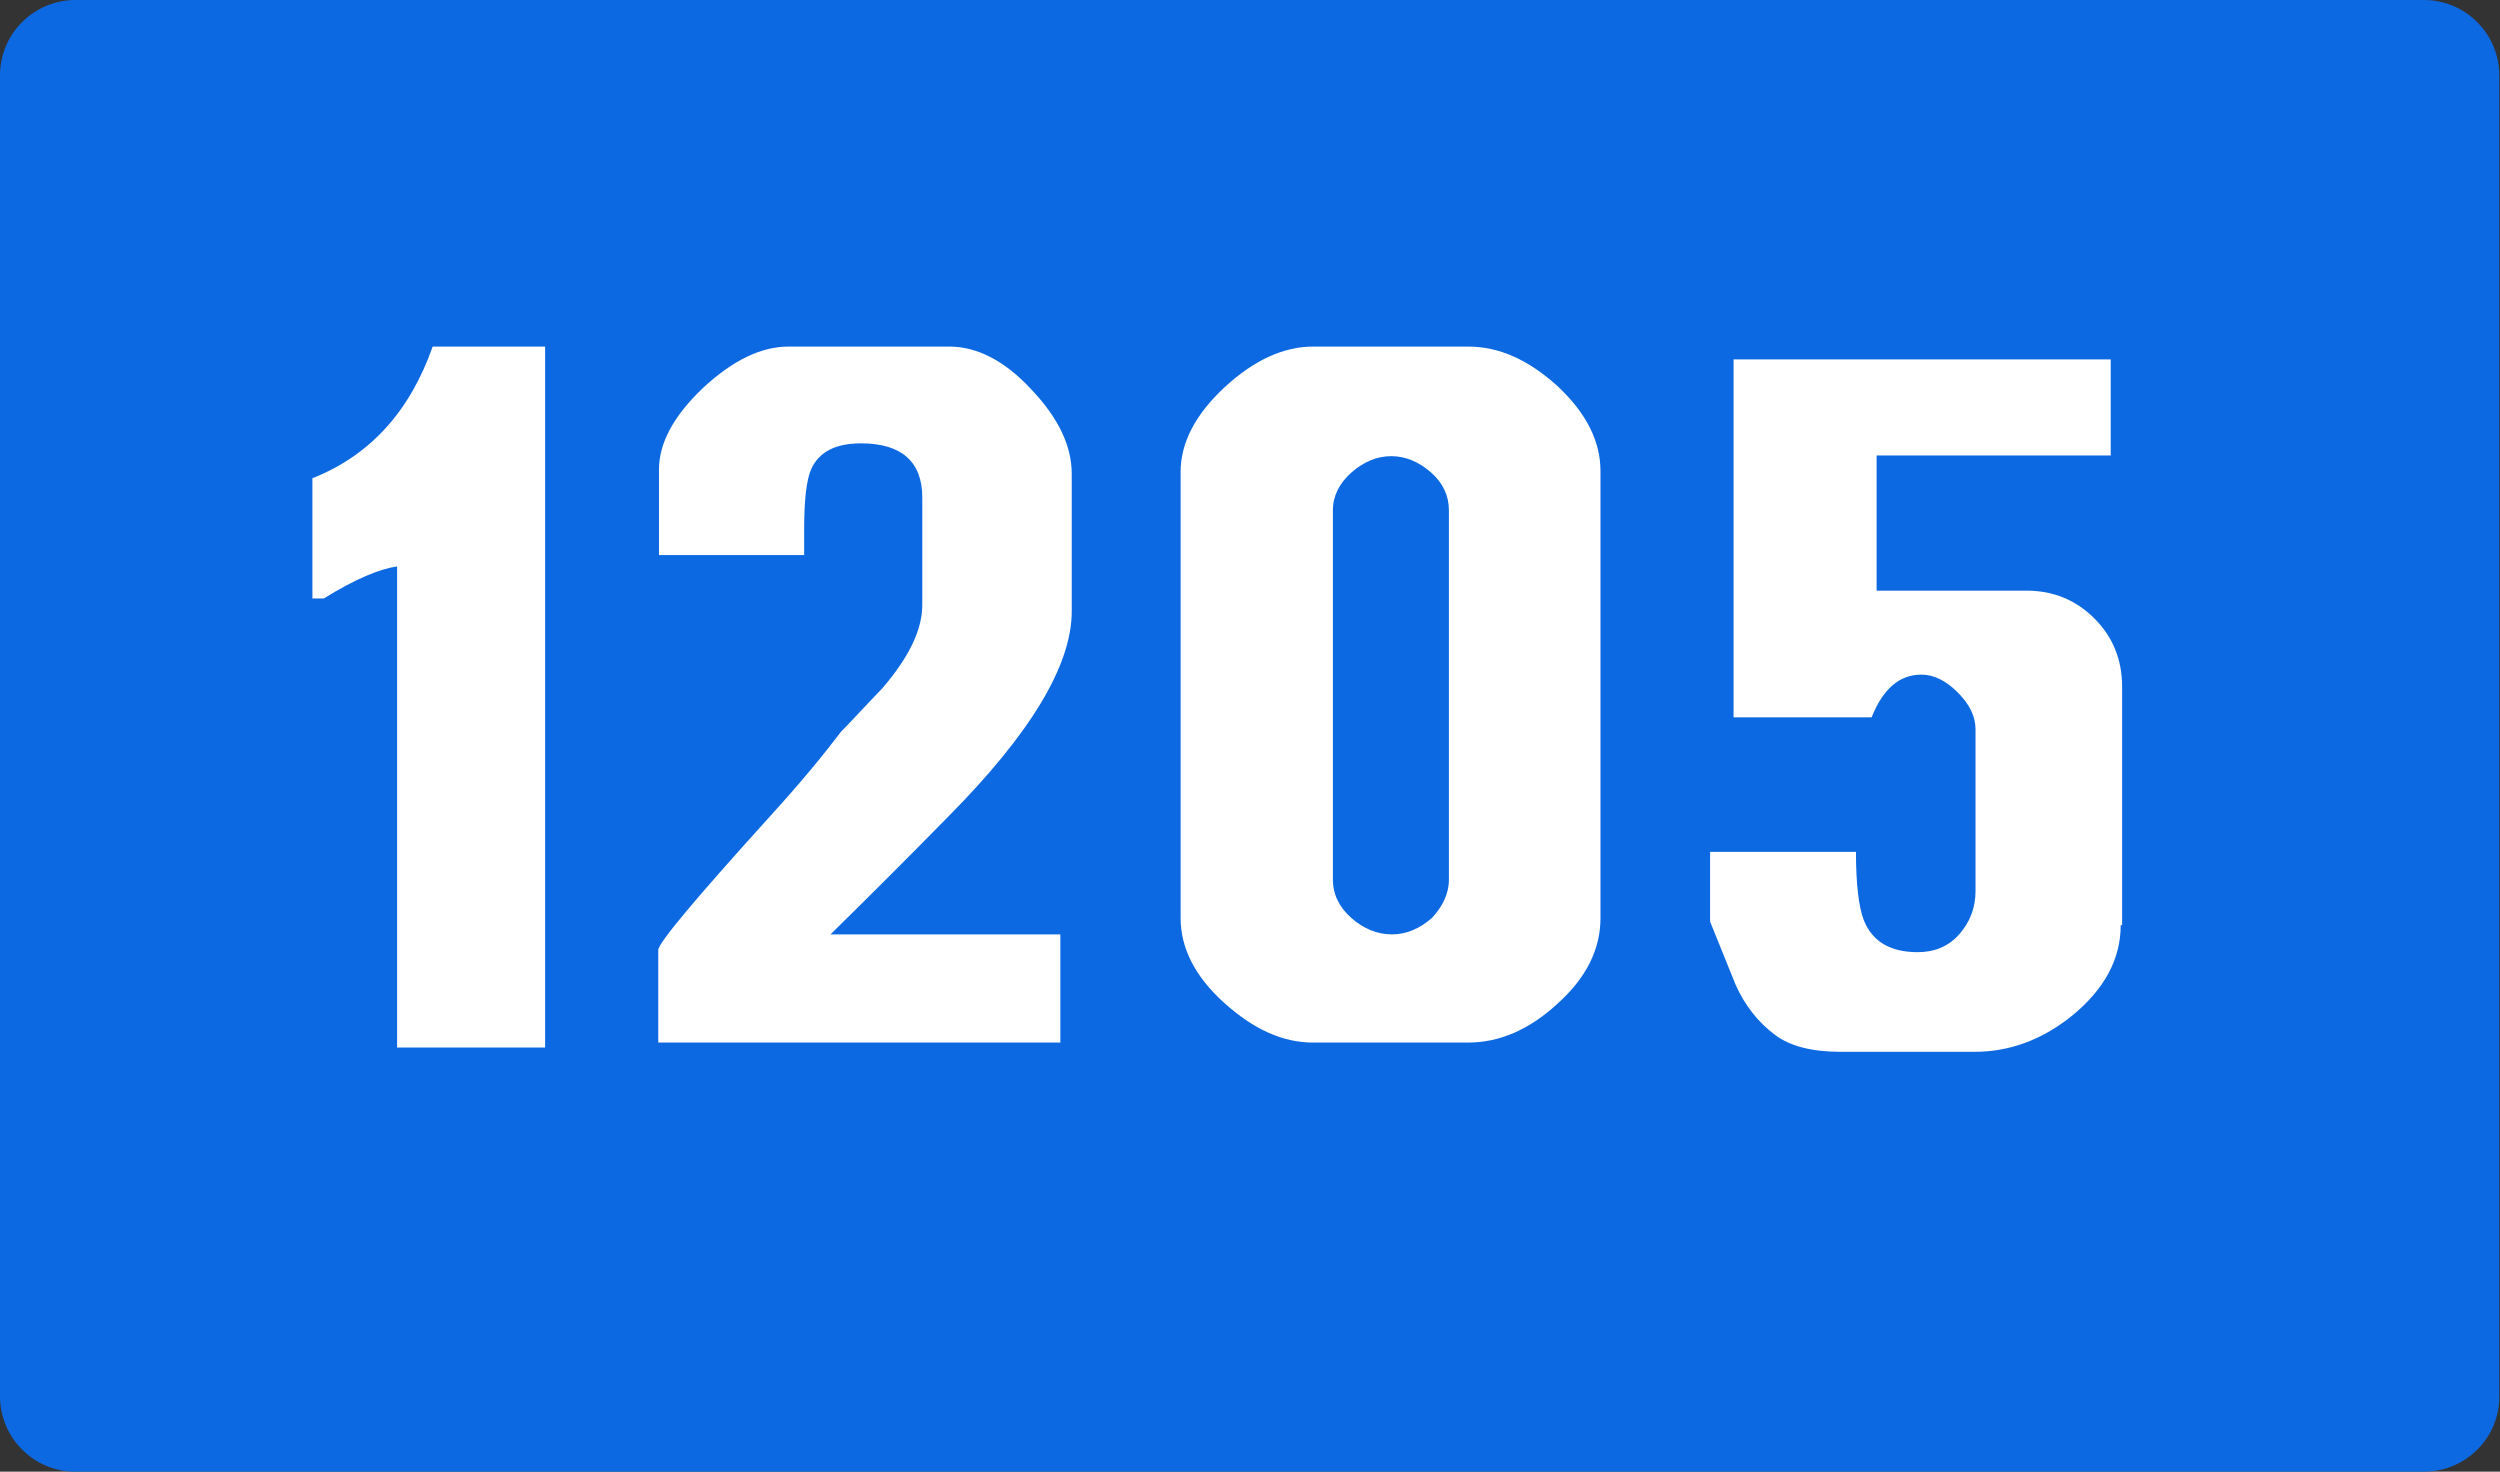 <?xml version="1.0" encoding="utf-8"?>
<!-- Generator: Adobe Illustrator 18.0.0, SVG Export Plug-In . SVG Version: 6.00 Build 0)  -->
<!DOCTYPE svg PUBLIC "-//W3C//DTD SVG 1.1//EN" "http://www.w3.org/Graphics/SVG/1.1/DTD/svg11.dtd">
<svg version="1.1"
	 id="svg2" sodipodi:docname="6.2014_02_16_18_28_07.2.svg" xmlns:dc="http://purl.org/dc/elements/1.1/" xmlns:cc="http://creativecommons.org/ns#" xmlns:rdf="http://www.w3.org/1999/02/22-rdf-syntax-ns#" xmlns:svg="http://www.w3.org/2000/svg" xmlns:sodipodi="http://sodipodi.sourceforge.net/DTD/sodipodi-0.dtd" xmlns:inkscape="http://www.inkscape.org/namespaces/inkscape" inkscape:version="0.48.4 r9939"
	 xmlns="http://www.w3.org/2000/svg" xmlns:xlink="http://www.w3.org/1999/xlink" x="0px" y="0px"
	 viewBox="-346.4 292.8 351.3 206.8" enable-background="new -346.4 292.8 351.3 206.8" xml:space="preserve">
<rect x="-346.4" y="292.8" width="351.3" height="206.8" fill="#333333" stroke="none"/>
<path fill="#0D69E1" d="M-5.8,499.6h-330c-5.9,0-10.6-4.8-10.6-10.6V303.4c0-5.9,4.8-10.6,10.6-10.6h330c5.9,0,10.6,4.8,10.6,10.6
	v185.5C4.9,494.8,0.1,499.6-5.8,499.6z"/>
<g>
	<path fill="#FFFFFF" d="M-269.9,440h-20.7v-67.6c-2.3,0.3-5.8,1.7-10.3,4.5h-1.6V360c8.1-3.2,13.7-9.4,16.9-18.5h15.8V440z"/>
	<path fill="#FFFFFF" d="M-195.8,378.7c0,7.6-5.8,17.2-17.4,28.9c-5.6,5.7-11.1,11.2-16.5,16.5h32.3v15.2h-56.5v-13
		c0-1,5.3-7.3,15.8-18.9c4.1-4.5,7.4-8.5,9.9-11.8c1.3-1.3,3.2-3.4,5.8-6.1c3.7-4.3,5.6-8.2,5.6-11.7v-15.1c0-5-2.9-7.6-8.6-7.6
		c-3.6,0-5.9,1.2-7,3.6c-0.7,1.6-1,4.4-1,8.6v3.5h-20.4v-12c0-3.8,2.1-7.6,6.2-11.5c4.2-3.9,8.2-5.8,12-5.8h22.6c3.9,0,7.8,2,11.5,6
		c3.8,4,5.7,7.9,5.7,11.9V378.7z"/>
	<path fill="#FFFFFF" d="M-121.5,421.8c0,4.4-2,8.4-6,12c-4,3.7-8.2,5.5-12.6,5.5h-21.8c-4.3,0-8.4-1.9-12.5-5.6s-6.1-7.7-6.1-11.9
		v-62.7c0-4.1,2.1-8.1,6.2-11.9c4.1-3.8,8.3-5.7,12.4-5.7h21.8c4.3,0,8.4,1.8,12.5,5.5c4.1,3.8,6.1,7.8,6.1,12V421.8z M-142.8,416.4
		v-51.9c0-2-0.8-3.8-2.5-5.3c-1.7-1.5-3.6-2.3-5.6-2.3c-2,0-3.9,0.8-5.6,2.3c-1.7,1.5-2.6,3.3-2.6,5.3v51.9c0,2.1,0.9,3.9,2.6,5.4
		c1.7,1.5,3.6,2.3,5.7,2.3c2,0,3.9-0.8,5.6-2.3C-143.7,420.2-142.8,418.4-142.8,416.4z"/>
	<path fill="#FFFFFF" d="M-48.4,422.8c0,4.8-2.3,9-6.8,12.7c-4.2,3.4-8.8,5.1-13.7,5.1h-18.9c-4,0-7.1-0.8-9.2-2.4
		c-2.3-1.7-4.2-4.1-5.5-7l-3.6-8.9v-9.8h20.5c0,4.6,0.4,7.8,1.1,9.6c1.2,3,3.7,4.5,7.6,4.5c2.3,0,4.3-0.8,5.8-2.5
		c1.5-1.7,2.3-3.7,2.3-6.1v-22.7c0-1.8-0.8-3.5-2.5-5.2c-1.6-1.6-3.3-2.5-5.1-2.5c-3.1,0-5.4,2-7,6h-19.4v-50.3h53v13.5h-32.9v19
		h21.1c3.7,0,6.9,1.3,9.5,3.9c2.6,2.6,3.9,5.8,3.9,9.6V422.8z"/>
</g>
</svg>

<!-- file from teoria.on.ge -->
